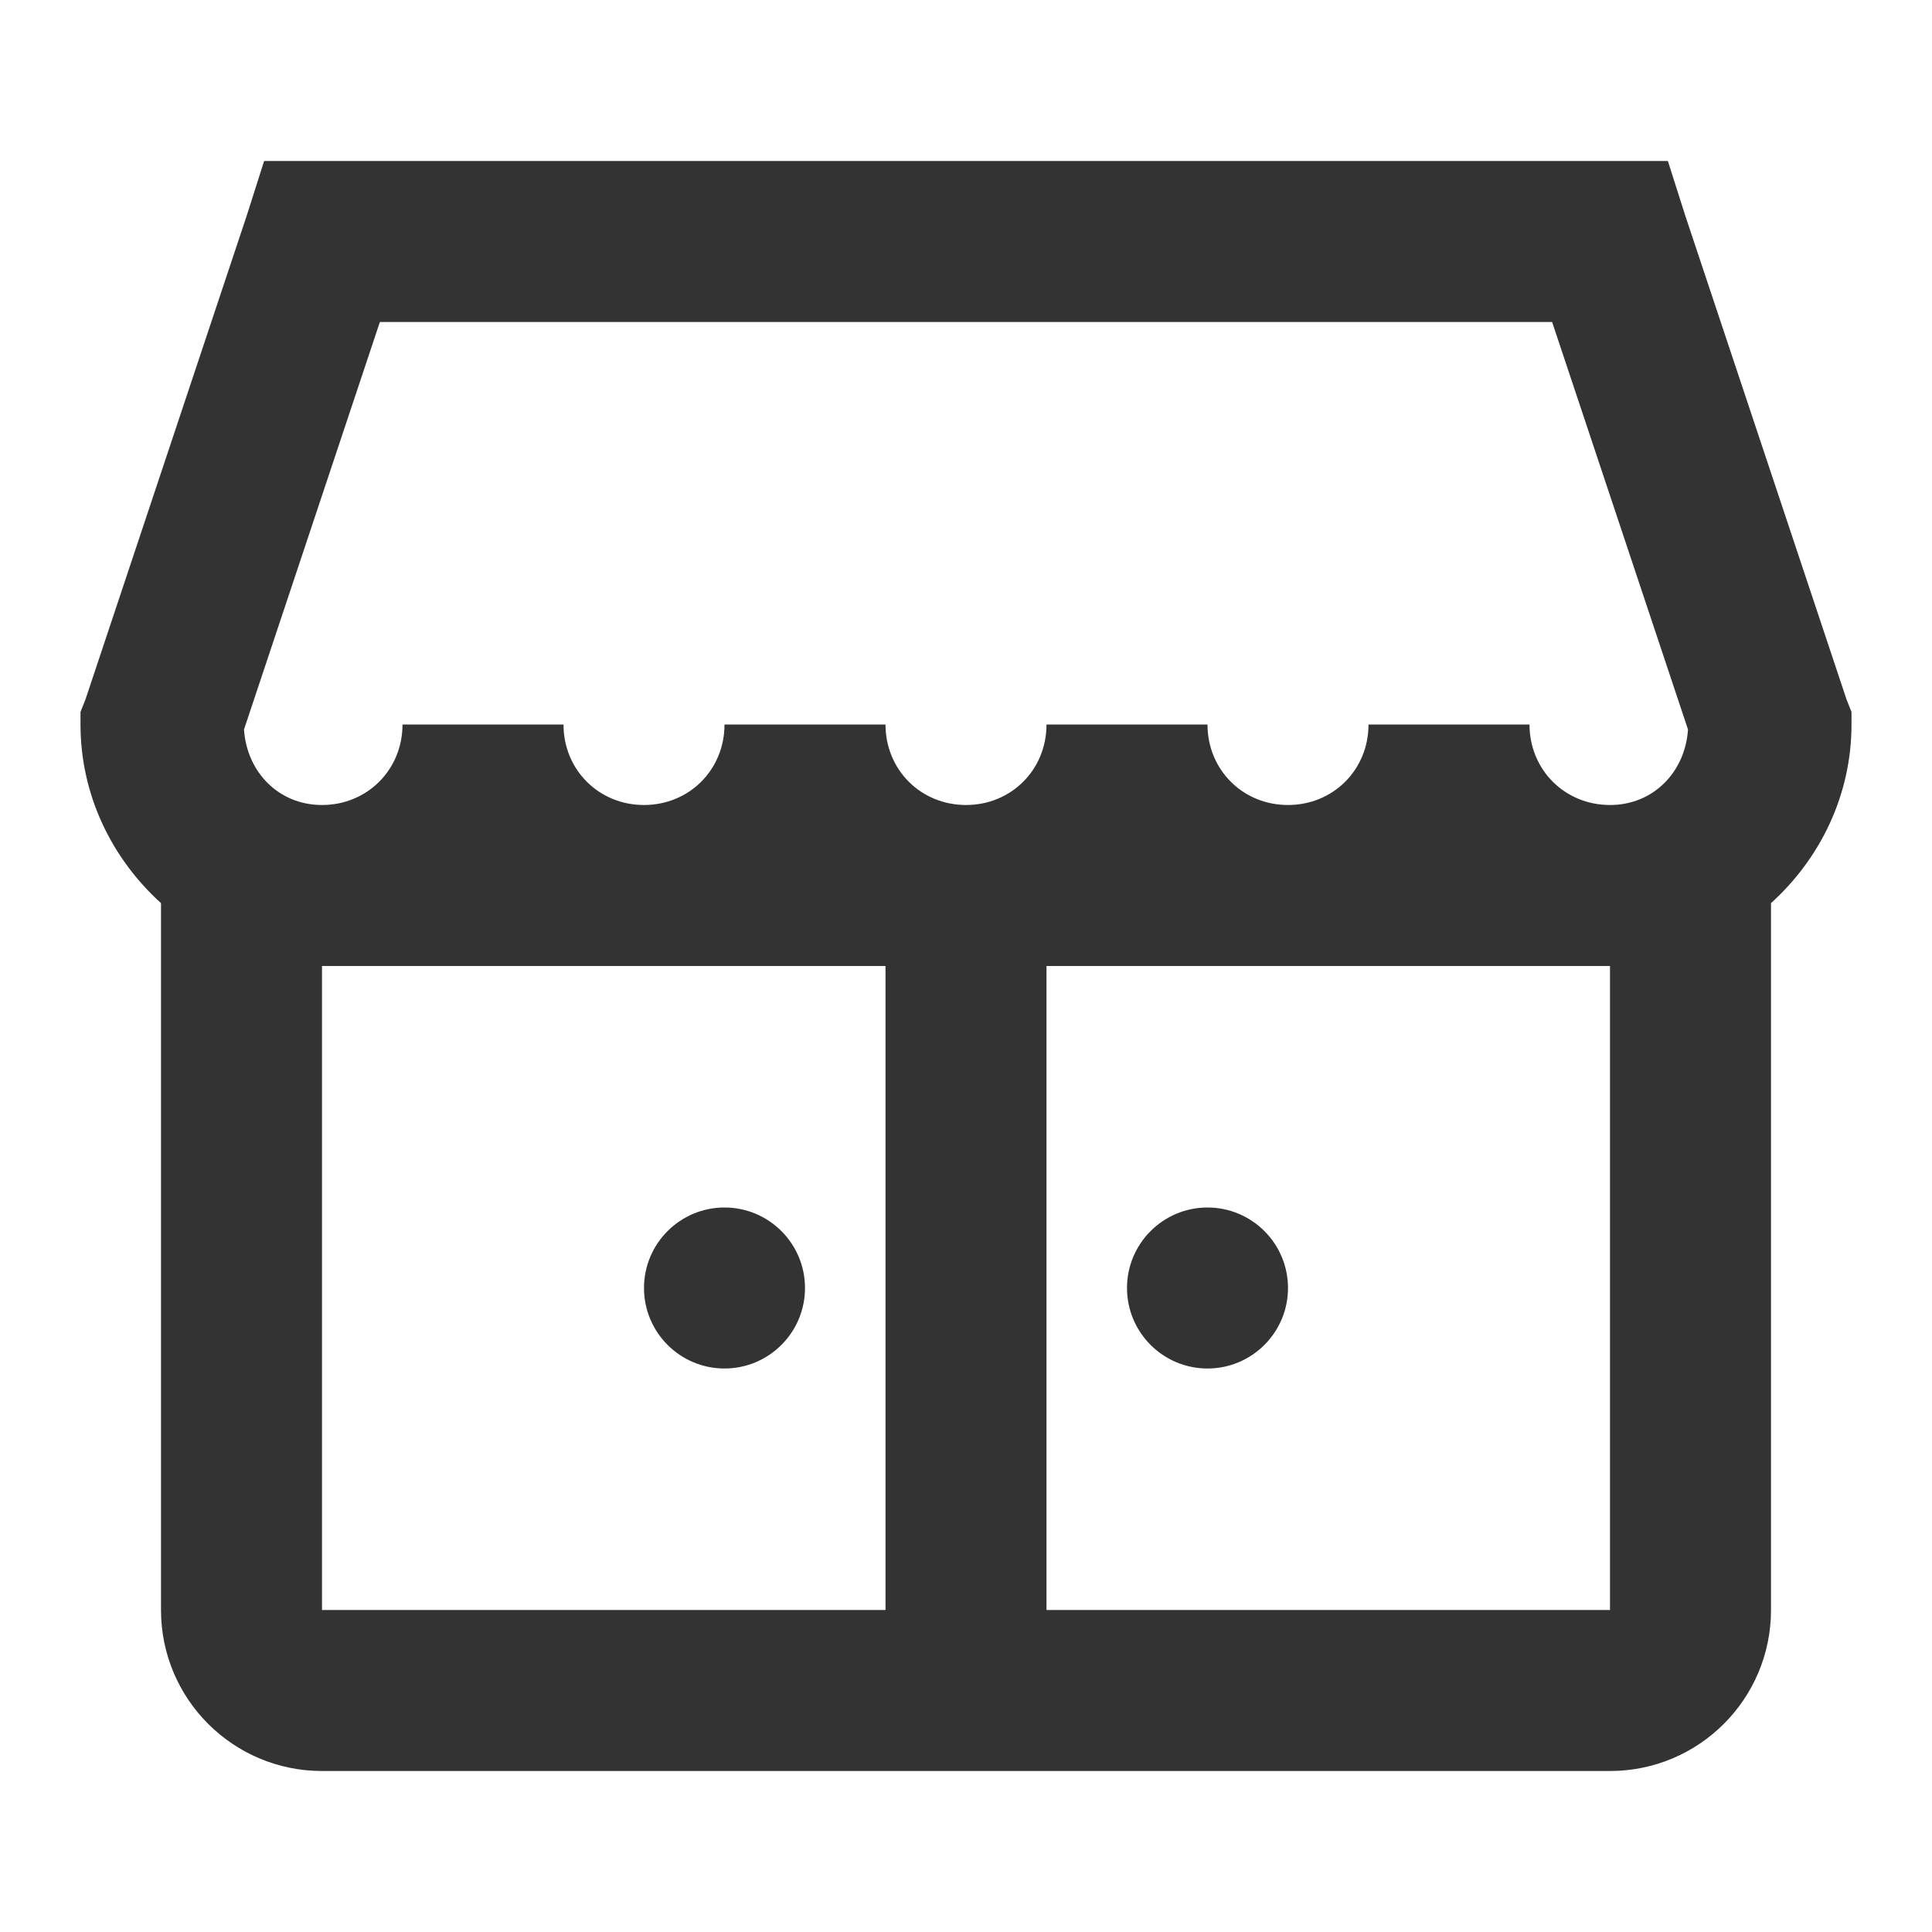 <svg width="24" height="24" viewBox="0 0 24 24" fill="none" xmlns="http://www.w3.org/2000/svg">
<path fill-rule="evenodd" clip-rule="evenodd" d="M3.281 2L3.062 2.688L1.062 8.688L1 8.844V9C1 9.879 1.391 10.668 2 11.219V20C2 21.105 2.895 22 4 22H20C21.105 22 22 21.105 22 20V11.219C22.609 10.668 23 9.879 23 9V8.844L22.938 8.688L20.938 2.688L20.719 2H3.281ZM20 20V12H13V20H20ZM11 20V12H4V20H11ZM4.719 4H19.281L20.969 9.062C20.934 9.59 20.539 10 20 10C19.438 10 19 9.562 19 9H17C17 9.562 16.562 10 16 10C15.438 10 15 9.562 15 9H13C13 9.562 12.562 10 12 10C11.438 10 11 9.562 11 9H9C9 9.562 8.562 10 8 10C7.438 10 7 9.562 7 9H5C5 9.562 4.562 10 4 10C3.461 10 3.066 9.59 3.031 9.062L4.719 4ZM10 16C10 16.552 9.552 17 9 17C8.448 17 8 16.552 8 16C8 15.448 8.448 15 9 15C9.552 15 10 15.448 10 16ZM15 17C15.552 17 16 16.552 16 16C16 15.448 15.552 15 15 15C14.448 15 14 15.448 14 16C14 16.552 14.448 17 15 17Z" fill="#333333"/>
</svg>
